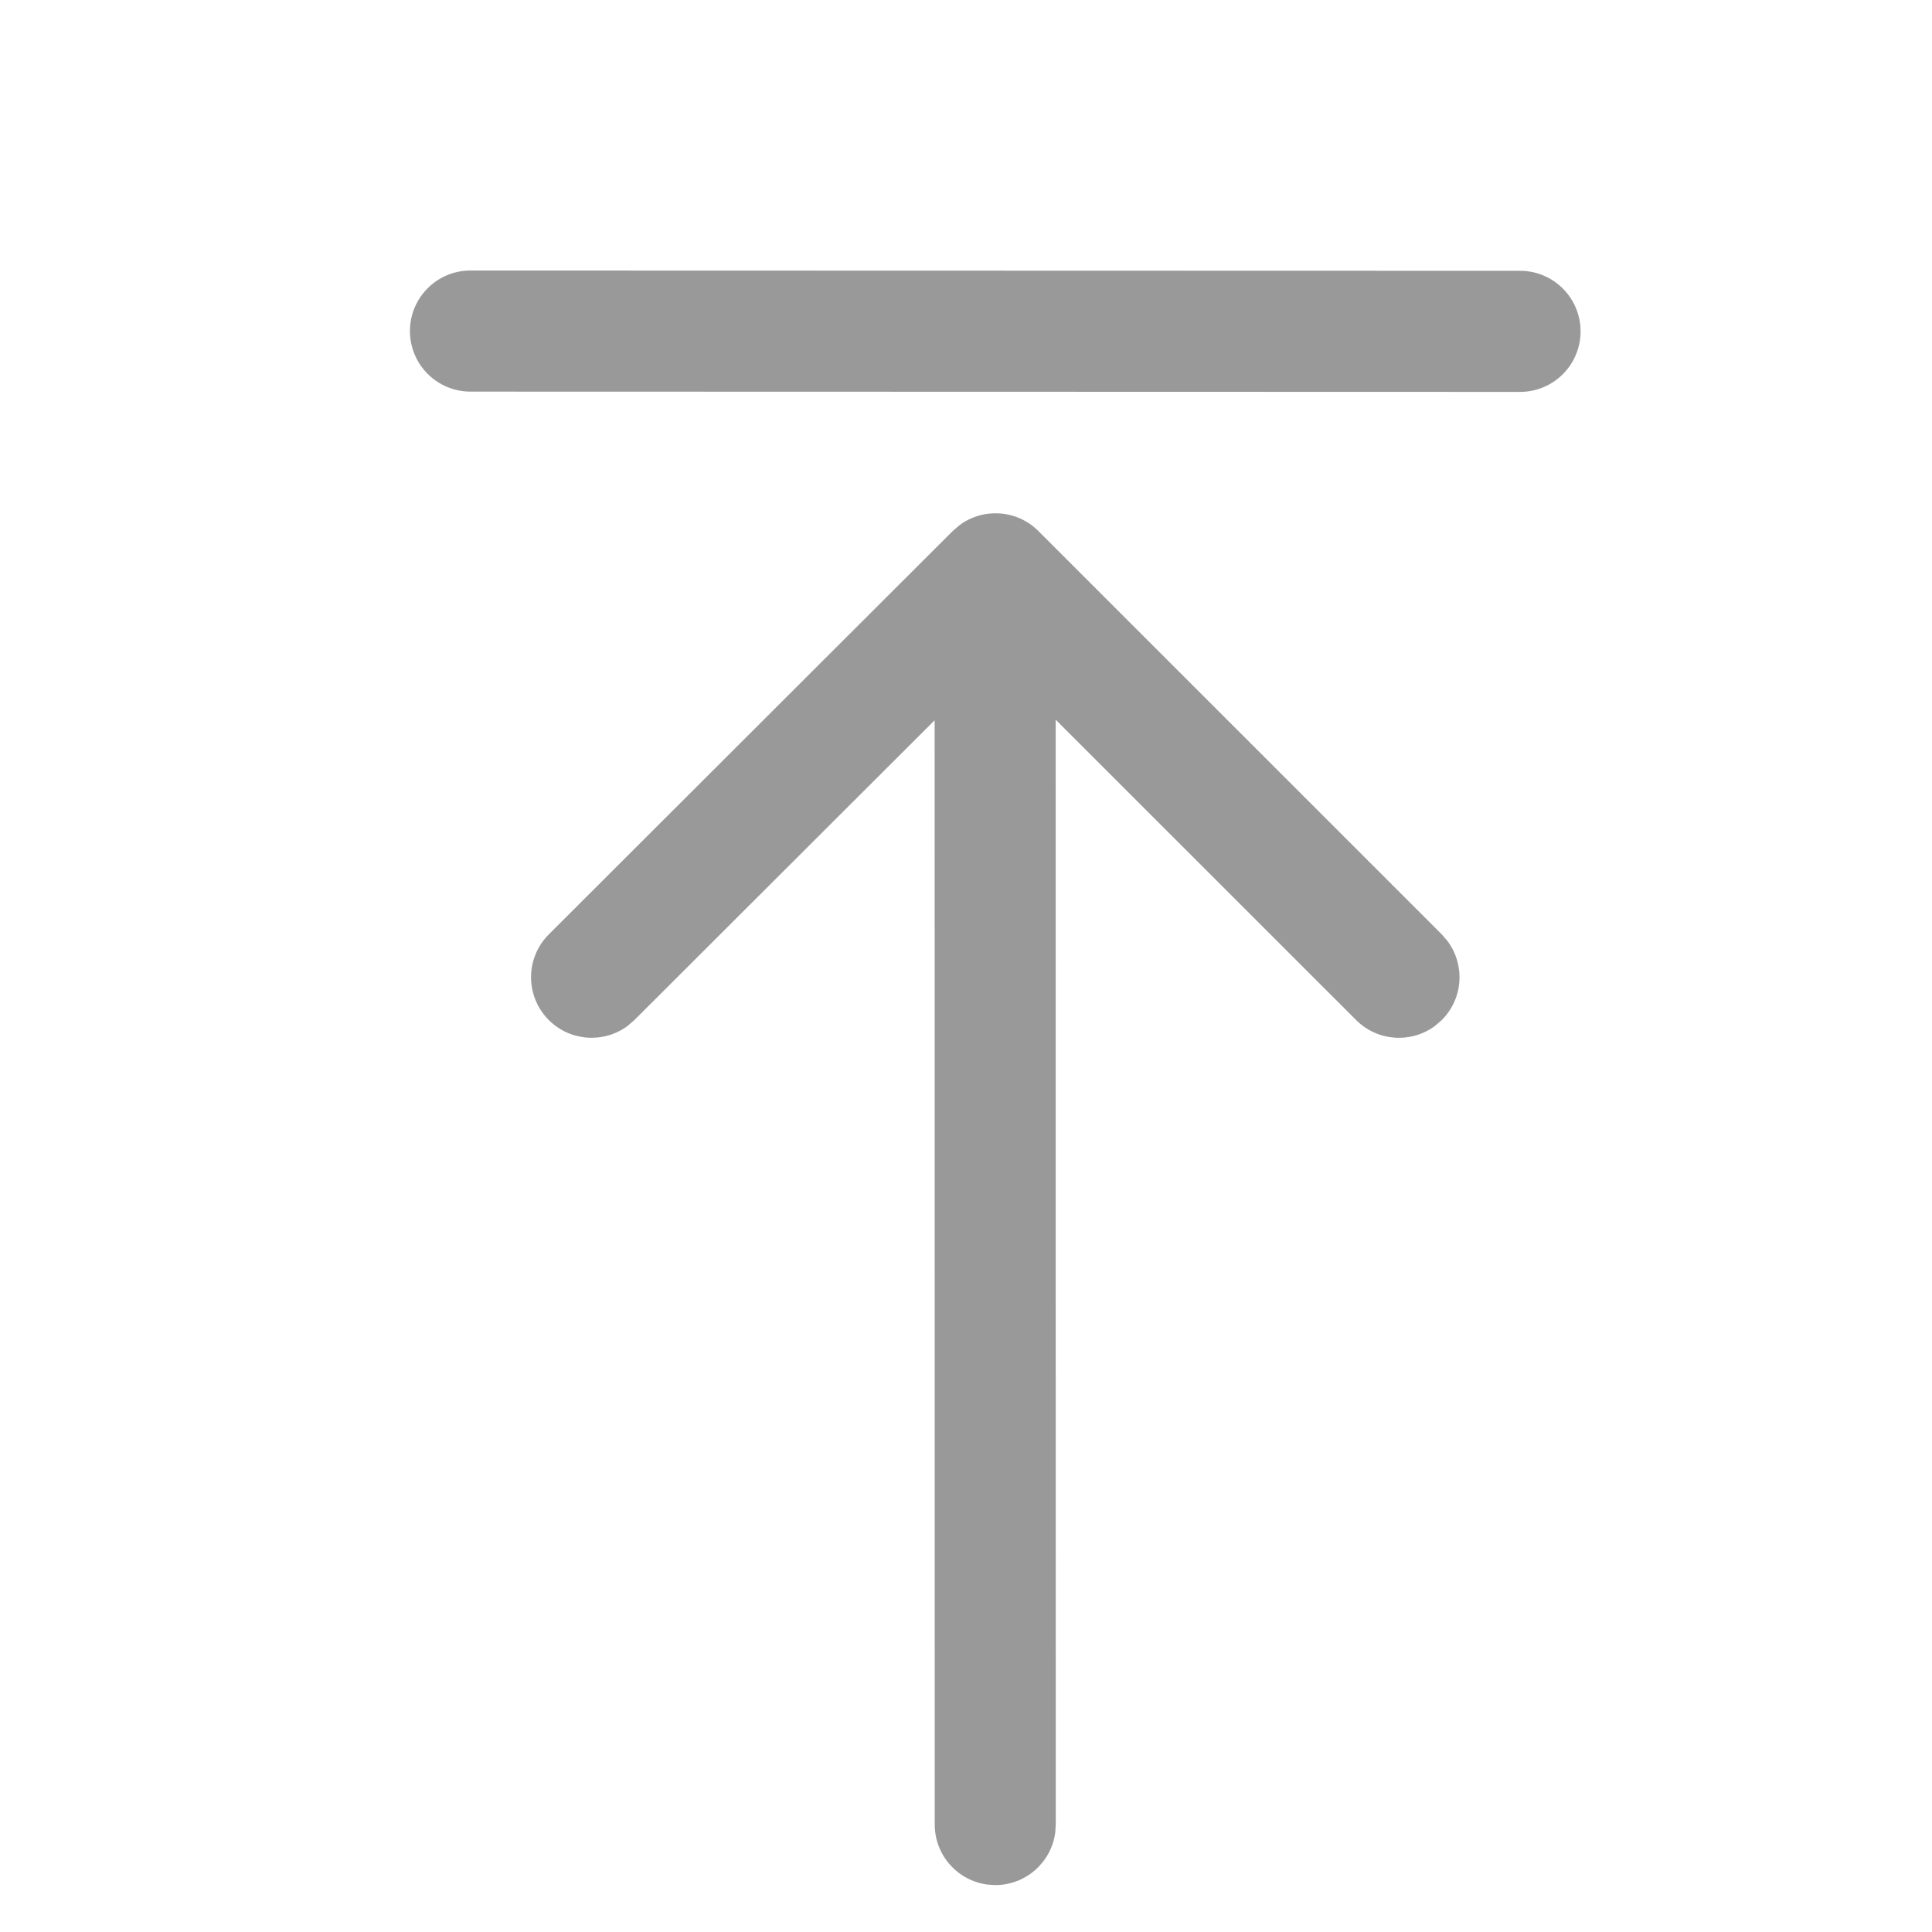 <?xml version="1.0" encoding="UTF-8" standalone="no"?>
<svg
   xmlns:dc="http://purl.org/dc/elements/1.1/"
   xmlns:cc="http://creativecommons.org/ns#"
   xmlns:rdf="http://www.w3.org/1999/02/22-rdf-syntax-ns#"
   xmlns:svg="http://www.w3.org/2000/svg"
   xmlns="http://www.w3.org/2000/svg"
   xmlns:sodipodi="http://sodipodi.sourceforge.net/DTD/sodipodi-0.dtd"
   xmlns:inkscape="http://www.inkscape.org/namespaces/inkscape"
   width="60"
   height="60"
   viewBox="0 0 60 60"
   fill="none"
   version="1.1"
   id="svg4"
   sodipodi:docname="upload_up.svg"
   inkscape:version="1.0.1 (3bc2e813f5, 2020-09-07)">
  <defs
     id="defs8" />
  <sodipodi:namedview
     pagecolor="#ffffff"
     bordercolor="#666666"
     borderopacity="1"
     objecttolerance="10"
     gridtolerance="10"
     guidetolerance="10"
     inkscape:pageopacity="0"
     inkscape:pageshadow="2"
     inkscape:window-width="1920"
     inkscape:window-height="1030"
     id="namedview6"
     showgrid="false"
     inkscape:zoom="8.1666667"
     inkscape:cx="0.6333546"
     inkscape:cy="19.457544"
     inkscape:window-x="1366"
     inkscape:window-y="27"
     inkscape:window-maximized="1"
     inkscape:current-layer="svg4" />
  <path
     d="m 47.205,12.171 c 1.039,3.01e-4 1.881,-0.841 1.881,-1.88 0,-1.039 -0.841,-1.881 -1.88,-1.881 l -32.594,-0.009 c -1.039,-3.009e-4 -1.881,0.841 -1.881,1.88 0,1.039 0.841,1.881 1.88,1.881 z m -16.552,46.355 0.255,0.017 c 0.952,0 1.739,-0.708 1.863,-1.625 l 0.017,-0.255 -0.003,-34.312 9.331,9.328 c 0.668,0.668 1.712,0.728 2.449,0.182 l 0.211,-0.182 c 0.667,-0.668 0.728,-1.712 0.182,-2.448 L 44.777,29.019 32.247,16.491 c -0.667,-0.667 -1.711,-0.728 -2.447,-0.183 l -0.211,0.182 -12.545,12.528 c -0.735,0.734 -0.736,1.924 -0.002,2.659 0.667,0.668 1.712,0.73 2.448,0.184 l 0.211,-0.182 9.325,-9.311 0.003,34.294 c 0,0.952 0.708,1.739 1.625,1.863 z"
     fill="#212121"
     id="path2"
     style="fill:#999999;stroke-width:2.507" />
</svg>
